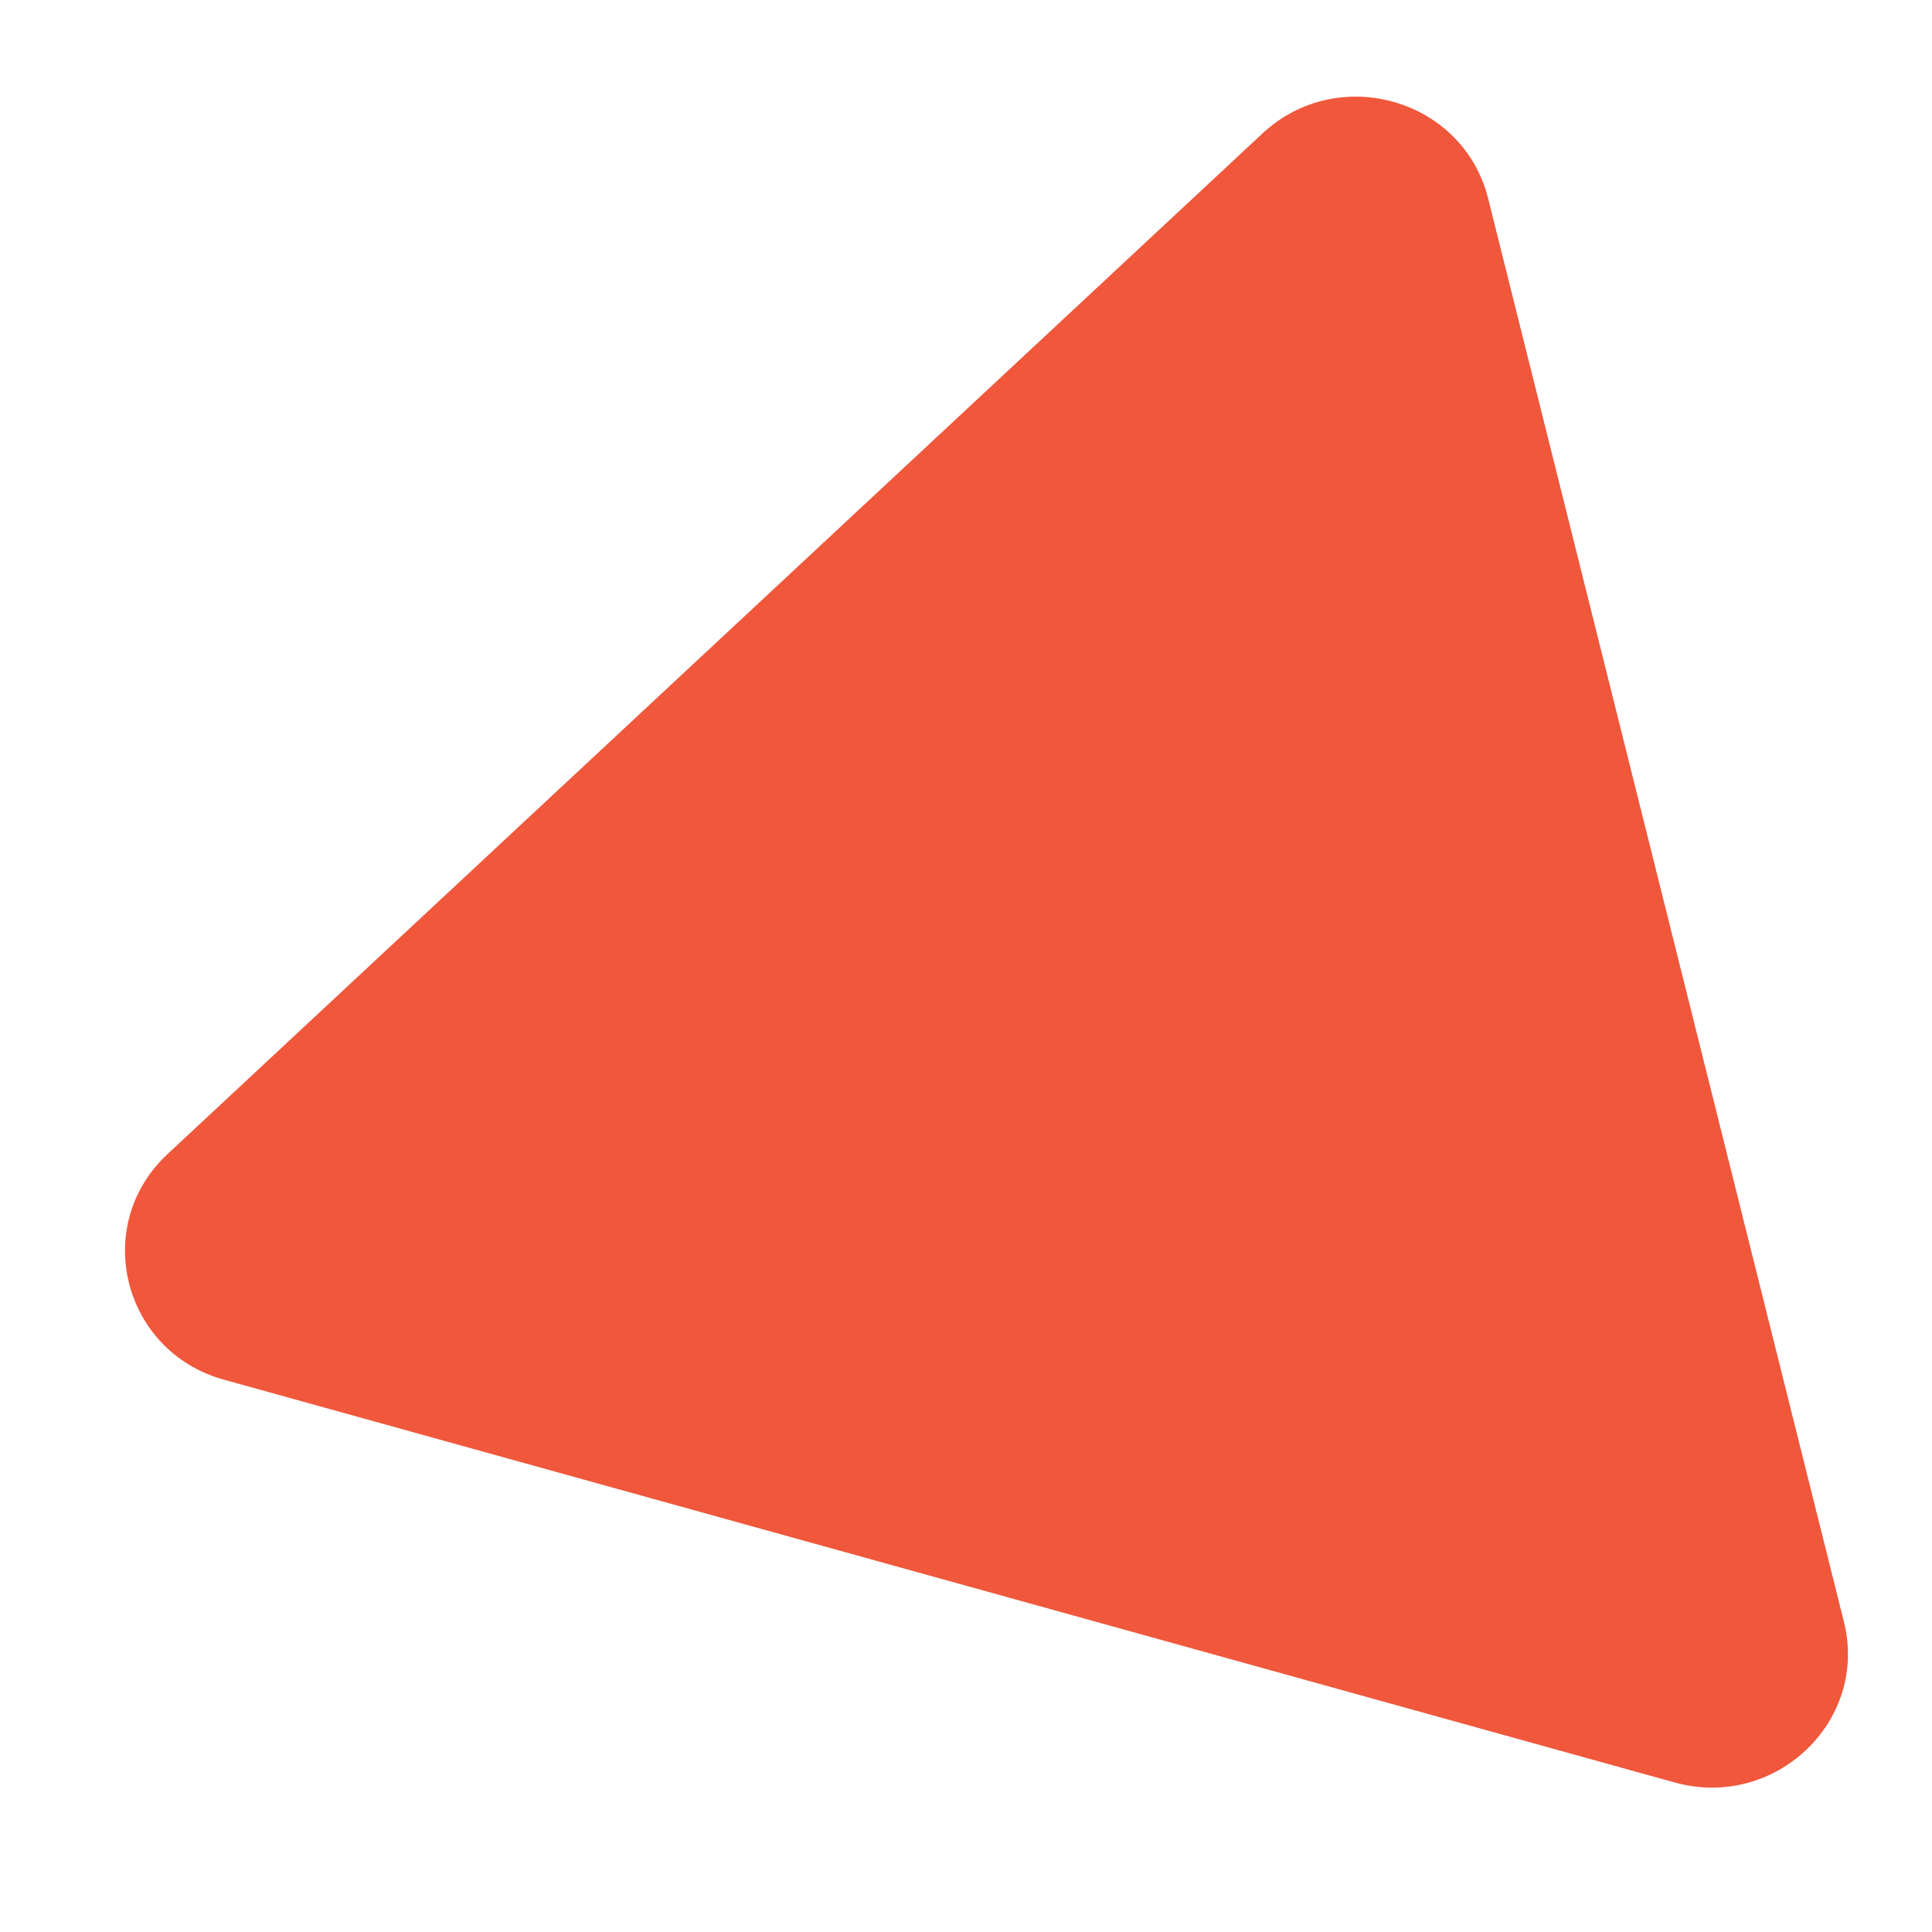 <svg width="17" height="17" viewBox="0 0 17 17" fill="none" xmlns="http://www.w3.org/2000/svg">
<path fill-rule="evenodd" clip-rule="evenodd" d="M13.094 1.745C12.874 0.869 11.774 0.553 11.108 1.175L1.474 10.155C0.801 10.783 1.078 11.892 1.97 12.14L14.735 15.684C15.618 15.929 16.444 15.146 16.225 14.27L13.094 1.745Z" fill="#F1573B"/>
</svg>
